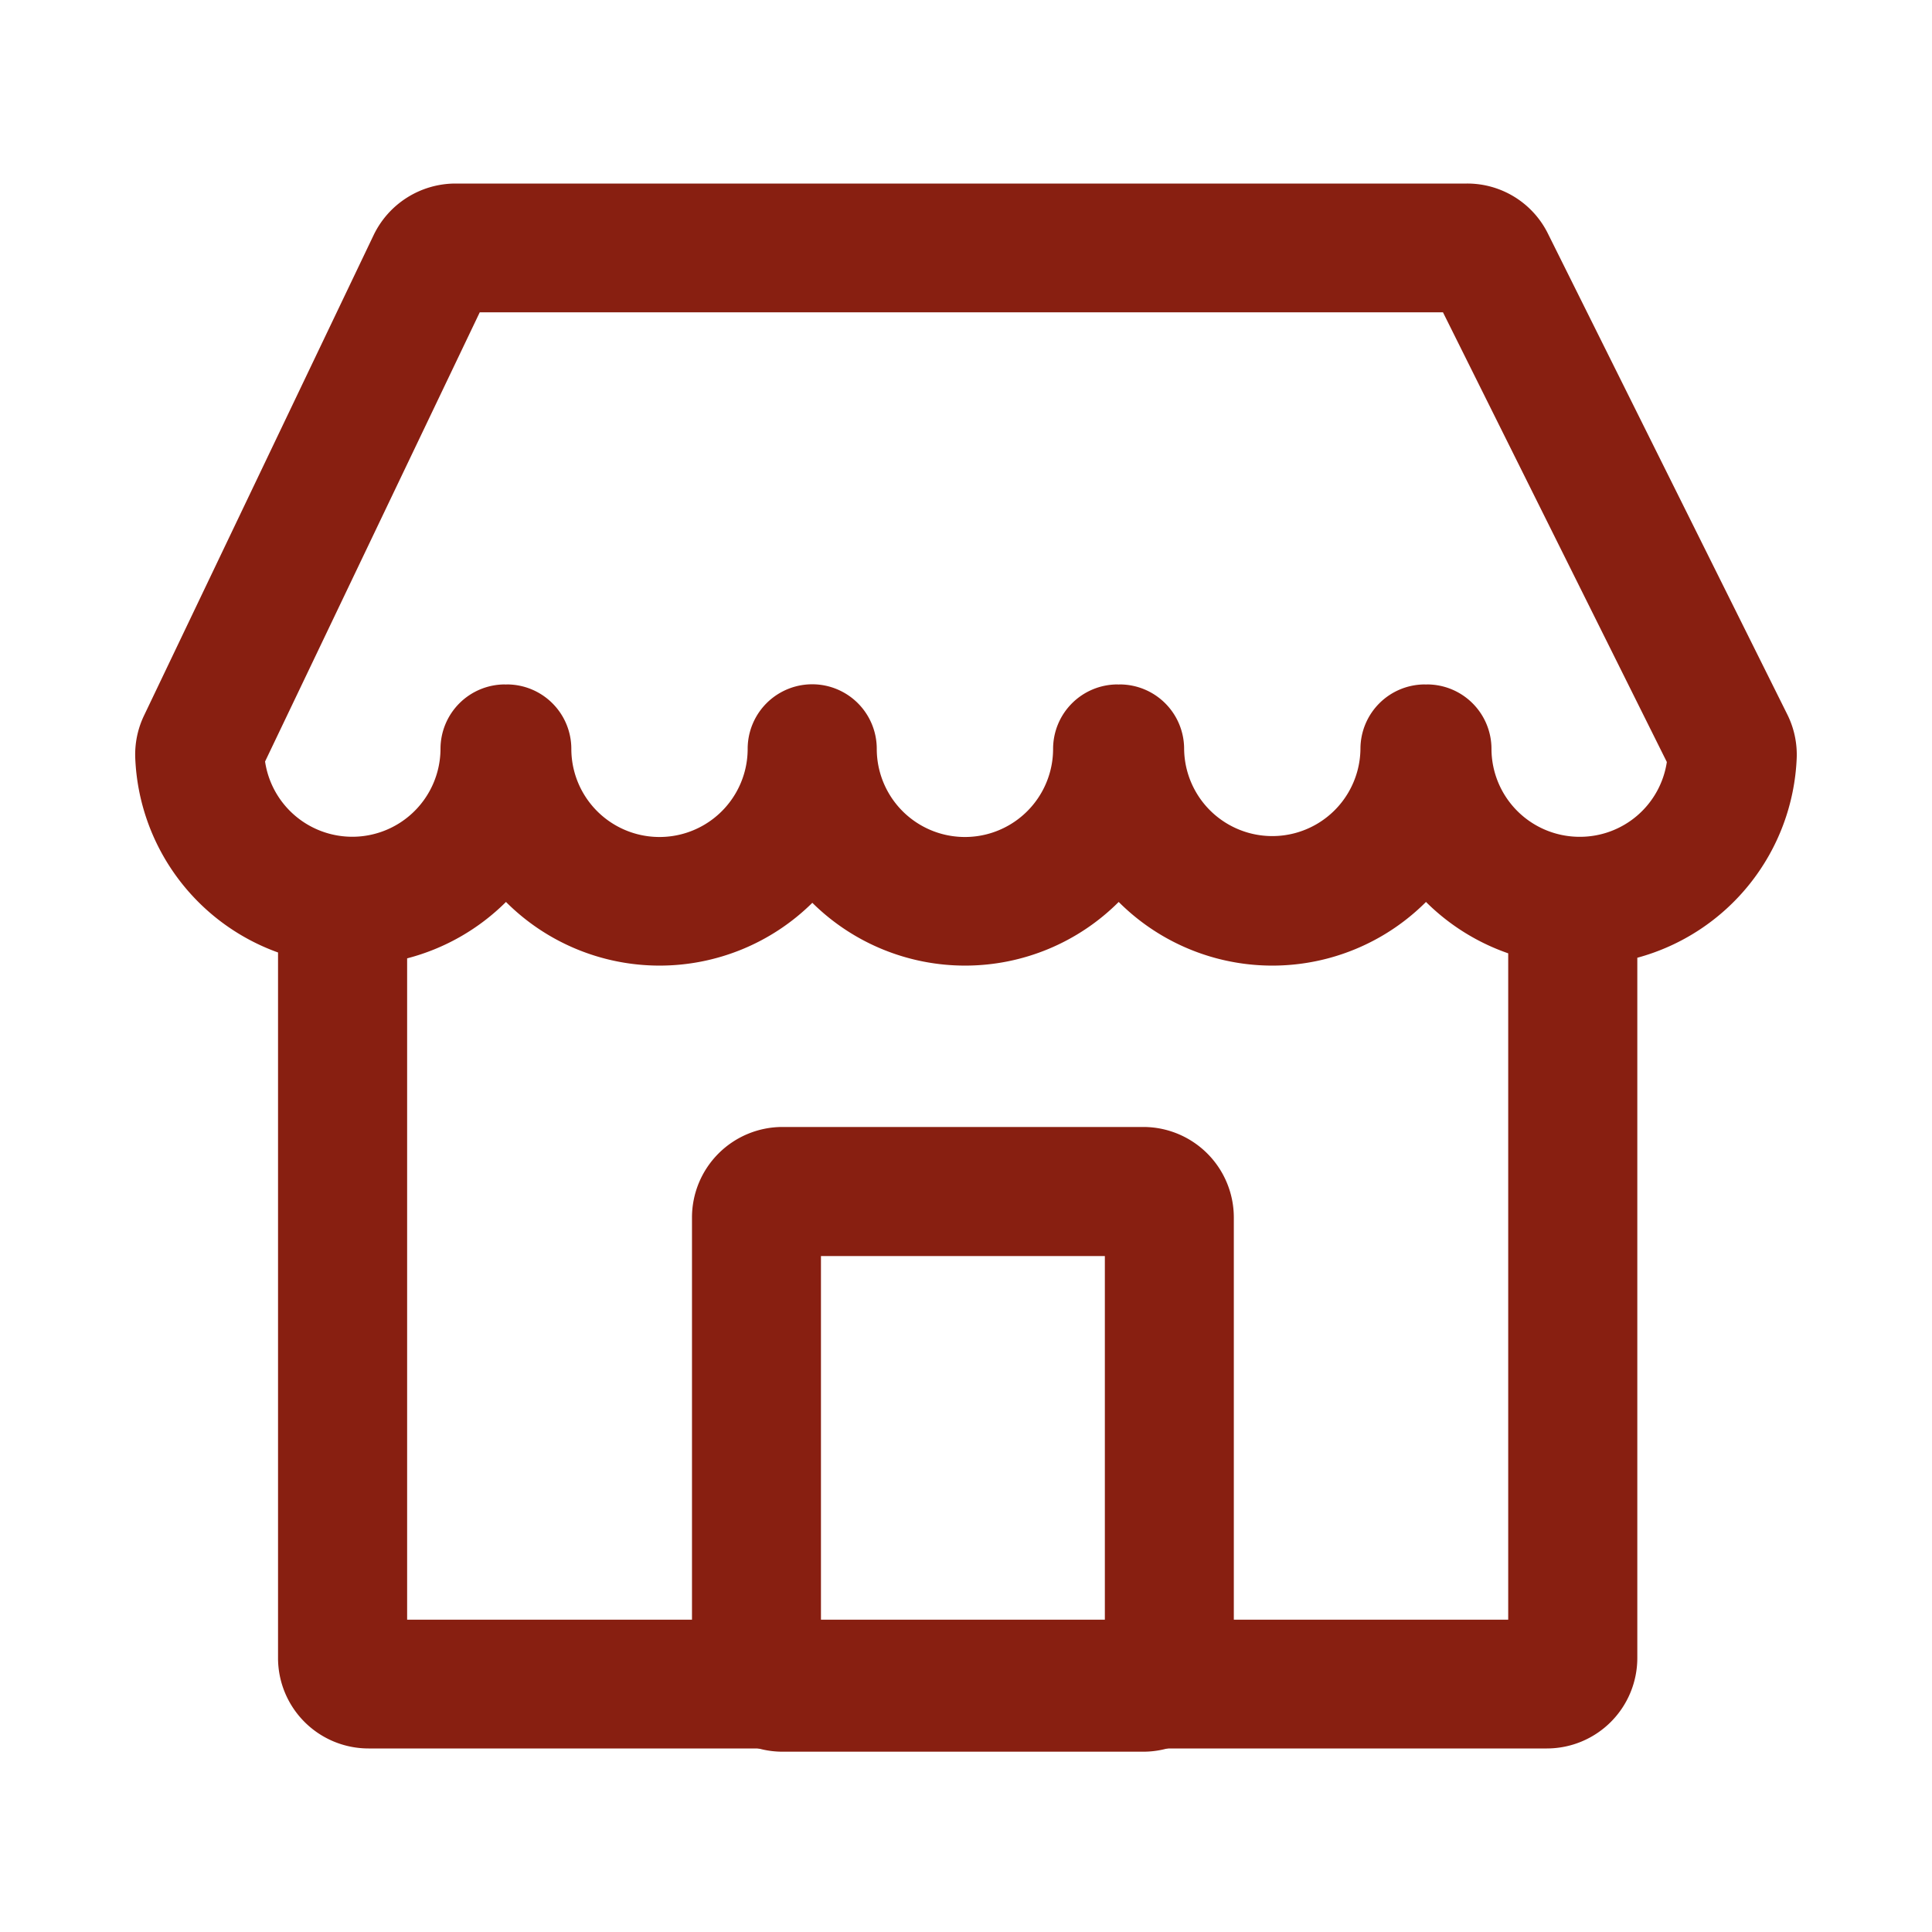 <?xml version="1.0" standalone="no"?><!DOCTYPE svg PUBLIC "-//W3C//DTD SVG 1.1//EN" "http://www.w3.org/Graphics/SVG/1.1/DTD/svg11.dtd"><svg t="1608654938047" class="icon" viewBox="0 0 1024 1024" version="1.1" xmlns="http://www.w3.org/2000/svg" p-id="5849" xmlns:xlink="http://www.w3.org/1999/xlink" width="64" height="64"><defs><style type="text/css"></style></defs><path d="M606.034 928.435H414.689a47.995 47.995 0 0 1-47.923-47.964v-235.182a48 48 0 0 1 47.923-47.969h191.345a48 48 0 0 1 47.918 47.969v235.182a47.995 47.995 0 0 1-47.918 47.964z m-170.911-68.419h150.472v-194.273H435.123v194.273z m170.911-194.273z" fill="#d81e06" p-id="5850" style="fill: rgb(136, 31, 17) !important;"></path><path d="M952.289 401.828a47.734 47.734 0 0 0-5.012-23.214l-126.812-254.74A47.688 47.688 0 0 0 777.487 97.28H241.362a48.215 48.215 0 0 0-43.295 27.254l-121.702 254.669A47.754 47.754 0 0 0 71.68 401.654 114.458 114.458 0 0 0 147.364 504.832v374.047a47.969 47.969 0 0 0 47.974 47.841h624.502a47.969 47.969 0 0 0 47.969-47.857V507.628a114.545 114.545 0 0 0 84.48-105.8zM215.788 858.455V507.945a115.2 115.2 0 0 0 52.388-29.896 115.103 115.103 0 0 0 162.376 0.456 115.108 115.108 0 0 0 162.381-0.456 115.139 115.139 0 0 0 162.867 0 115.43 115.43 0 0 0 43.581 27.233v353.172H215.788z m621.455-414.93a46.73 46.73 0 0 1-46.73-46.628 34.171 34.171 0 0 0-34.212-34.135c-0.174 0-0.328 0.046-0.512 0.051s-0.323-0.051-0.512-0.051a34.171 34.171 0 0 0-34.212 34.135 46.73 46.73 0 0 1-93.455 0 34.171 34.171 0 0 0-34.212-34.135c-0.169 0-0.323 0.046-0.512 0.051s-0.328-0.051-0.512-0.051a34.171 34.171 0 0 0-34.212 34.135 46.73 46.73 0 0 1-93.46 0 34.212 34.212 0 0 0-68.424 0 46.73 46.73 0 0 1-93.46 0 34.171 34.171 0 0 0-34.212-34.135c-0.169 0-0.328 0.046-0.512 0.051s-0.328-0.051-0.512-0.051a34.171 34.171 0 0 0-34.109 34.135 46.746 46.746 0 0 1-92.984 6.728l113.782-238.08h510.541l118.646 238.336a46.561 46.561 0 0 1-46.213 39.644z" fill="#d81e06" p-id="5851" style="fill: rgb(136, 31, 17) !important;"></path></svg>